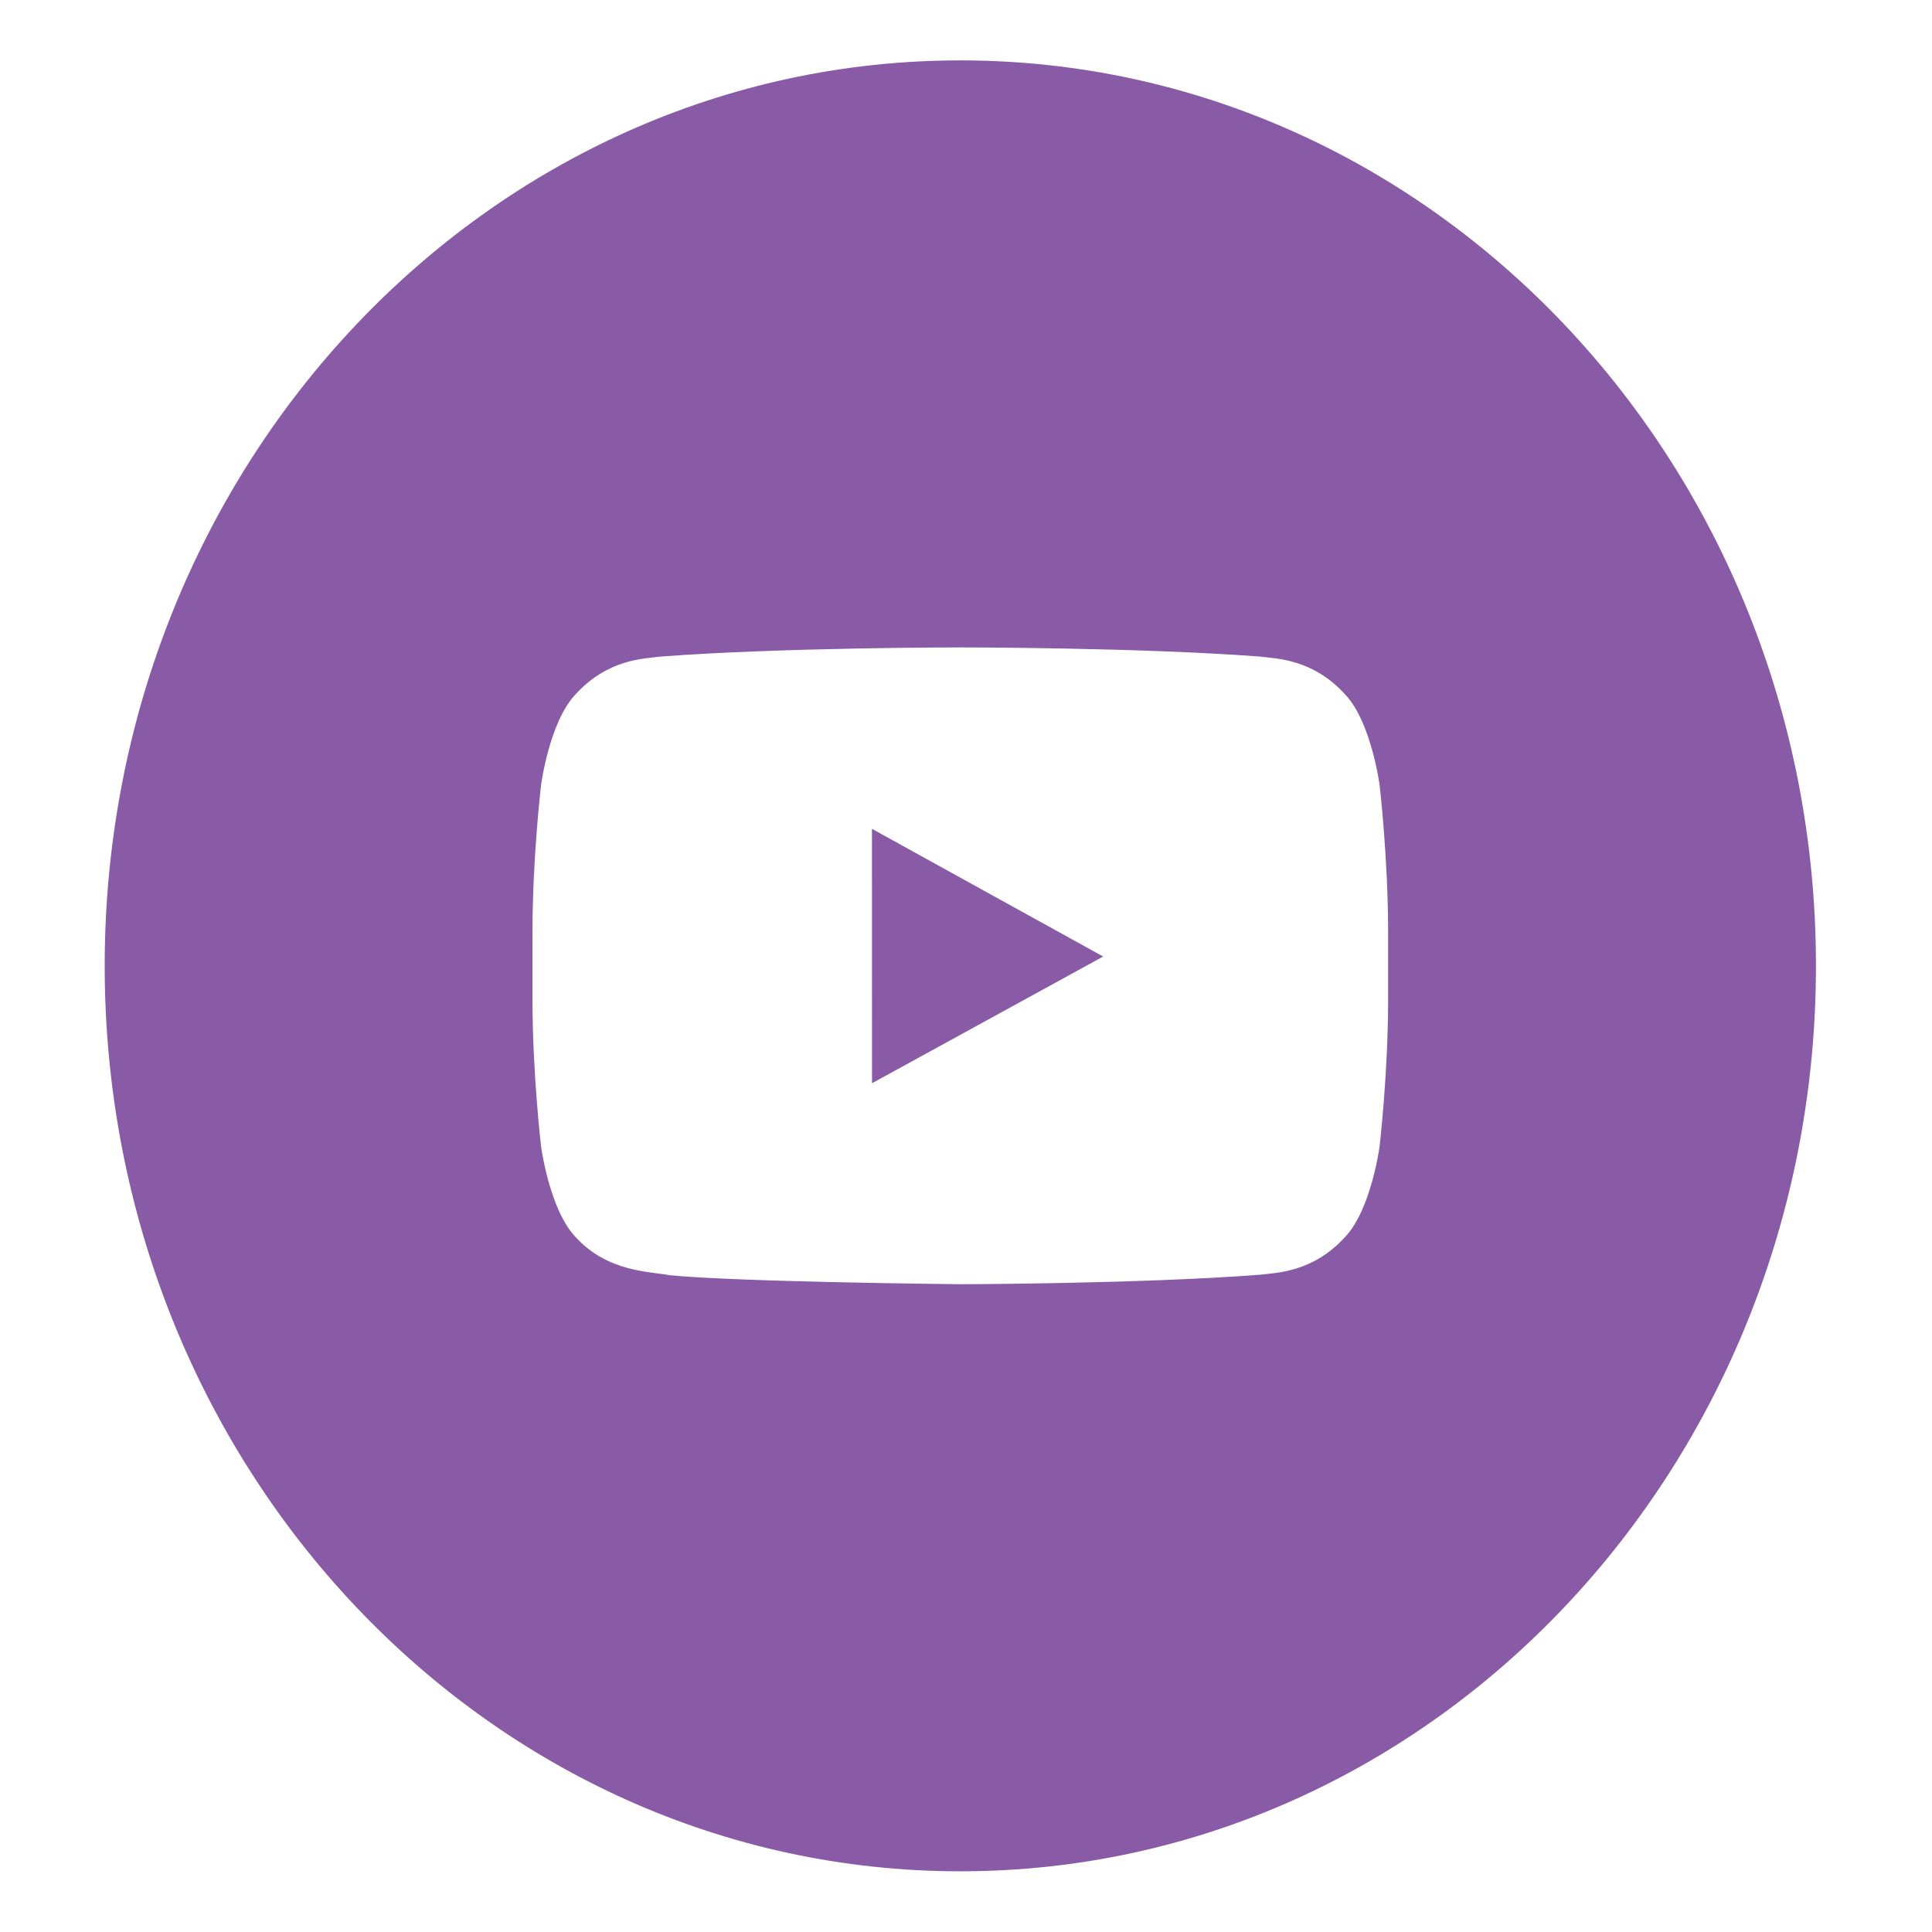 <svg width="31" height="31" viewBox="0 0 31 31" fill="none" xmlns="http://www.w3.org/2000/svg">
<path fill-rule="evenodd" clip-rule="evenodd" d="M22.273 16.046C22.273 17.222 22.136 18.398 22.136 18.398C22.136 18.398 22.002 19.398 21.59 19.84C21.069 20.418 20.483 20.421 20.215 20.454C18.294 20.601 15.409 20.606 15.409 20.606C15.409 20.606 11.839 20.571 10.741 20.461C10.435 20.4 9.749 20.418 9.227 19.84C8.815 19.398 8.682 18.398 8.682 18.398C8.682 18.398 8.544 17.222 8.544 16.046V14.943C8.544 13.768 8.682 12.592 8.682 12.592C8.682 12.592 8.815 11.591 9.227 11.15C9.749 10.571 10.334 10.569 10.603 10.535C12.524 10.388 15.406 10.388 15.406 10.388H15.411C15.411 10.388 18.294 10.388 20.215 10.535C20.483 10.569 21.069 10.571 21.59 11.15C22.002 11.591 22.136 12.592 22.136 12.592C22.136 12.592 22.273 13.768 22.273 14.943V16.046ZM15.409 0.969C7.826 0.969 1.68 7.473 1.68 15.497C1.68 23.521 7.826 30.026 15.409 30.026C22.992 30.026 29.138 23.521 29.138 15.497C29.138 7.473 22.992 0.969 15.409 0.969ZM13.992 17.381L17.701 15.348L13.991 13.299L13.992 17.381Z" fill="#895AA5"/>
</svg>
